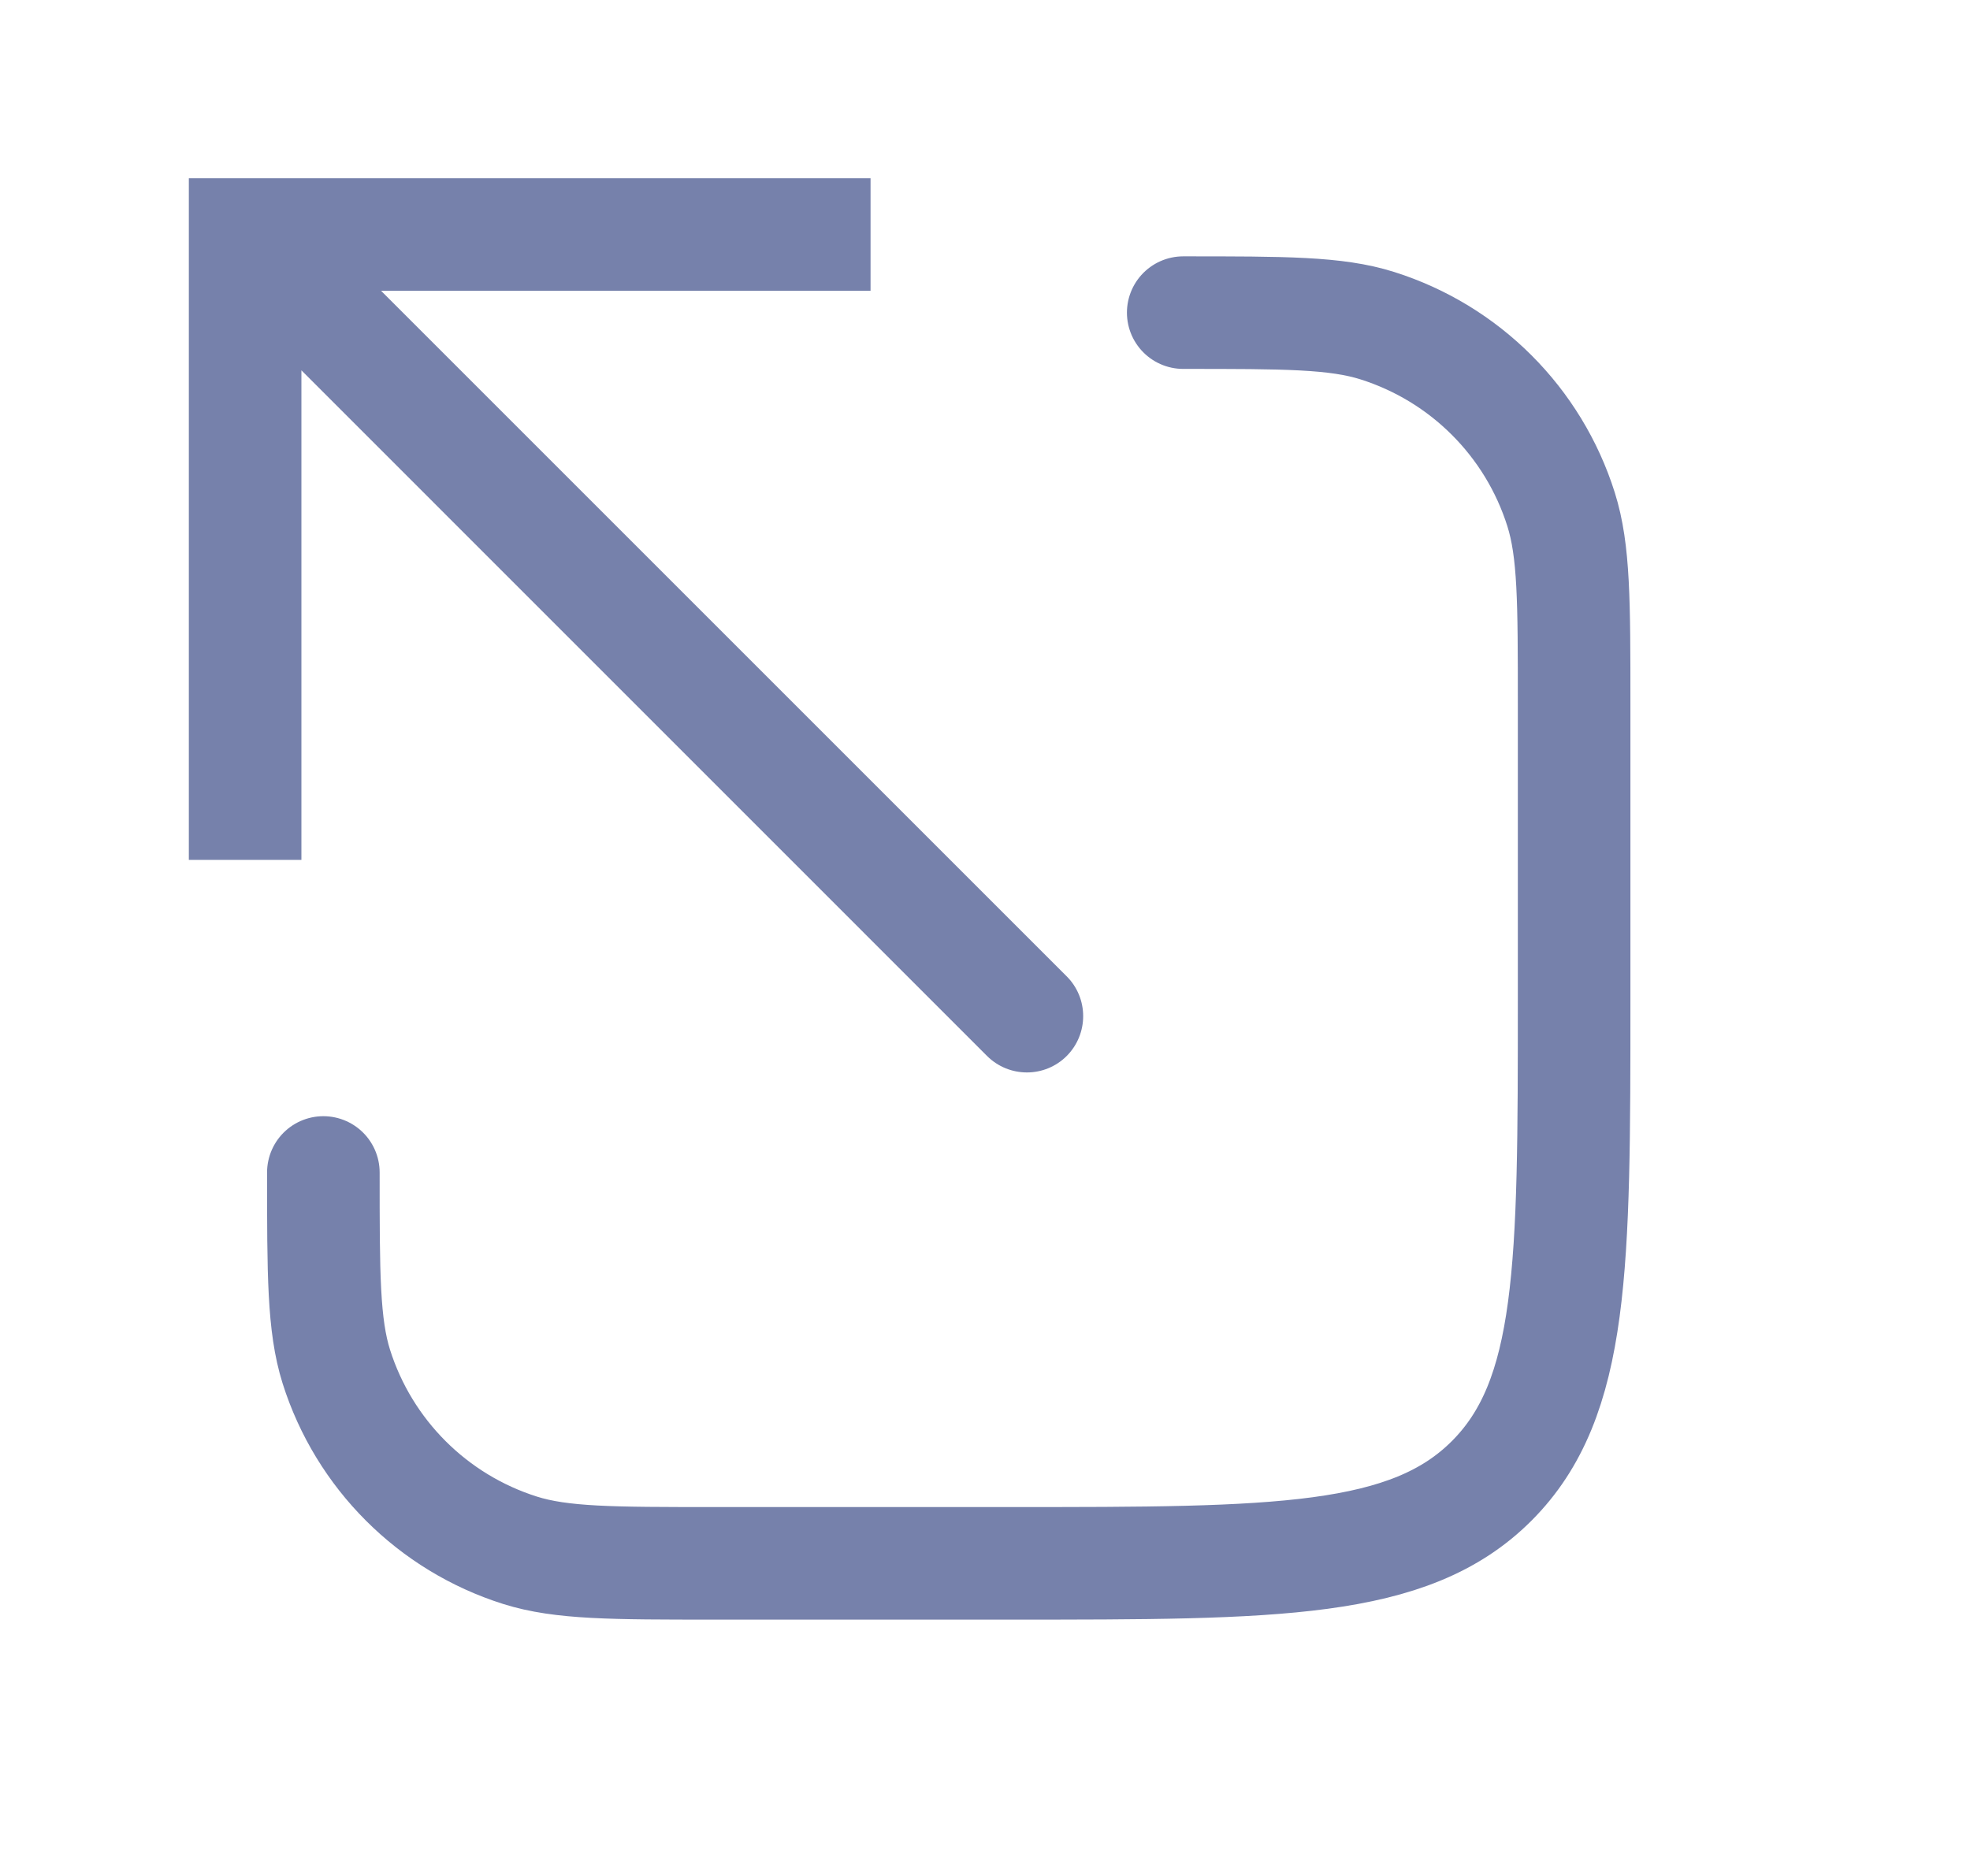 <svg width="21" height="20" viewBox="0 0 21 20" fill="none" xmlns="http://www.w3.org/2000/svg">
<path d="M2.613 2.5V1.9H2.013V2.5H2.613ZM10.522 11.258C10.757 11.492 11.137 11.492 11.371 11.258C11.605 11.023 11.605 10.643 11.371 10.409L10.522 11.258ZM3.213 9.167V2.5H2.013V9.167H3.213ZM2.613 3.1H9.28V1.9H2.613V3.1ZM2.189 2.924L10.522 11.258L11.371 10.409L3.038 2.076L2.189 2.924Z" fill="#7681AB"/>
<path d="M3.447 12.5V12.5C3.447 13.586 3.447 14.129 3.585 14.569C3.88 15.502 4.611 16.233 5.544 16.528C5.985 16.667 6.528 16.667 7.613 16.667H10.78C13.608 16.667 15.023 16.667 15.901 15.788C16.78 14.909 16.78 13.495 16.78 10.667V7.5C16.78 6.414 16.78 5.872 16.641 5.431C16.347 4.498 15.616 3.767 14.682 3.472C14.242 3.333 13.699 3.333 12.613 3.333V3.333" stroke="#7681AB" stroke-width="1.2" stroke-linecap="round"/>
</svg>
